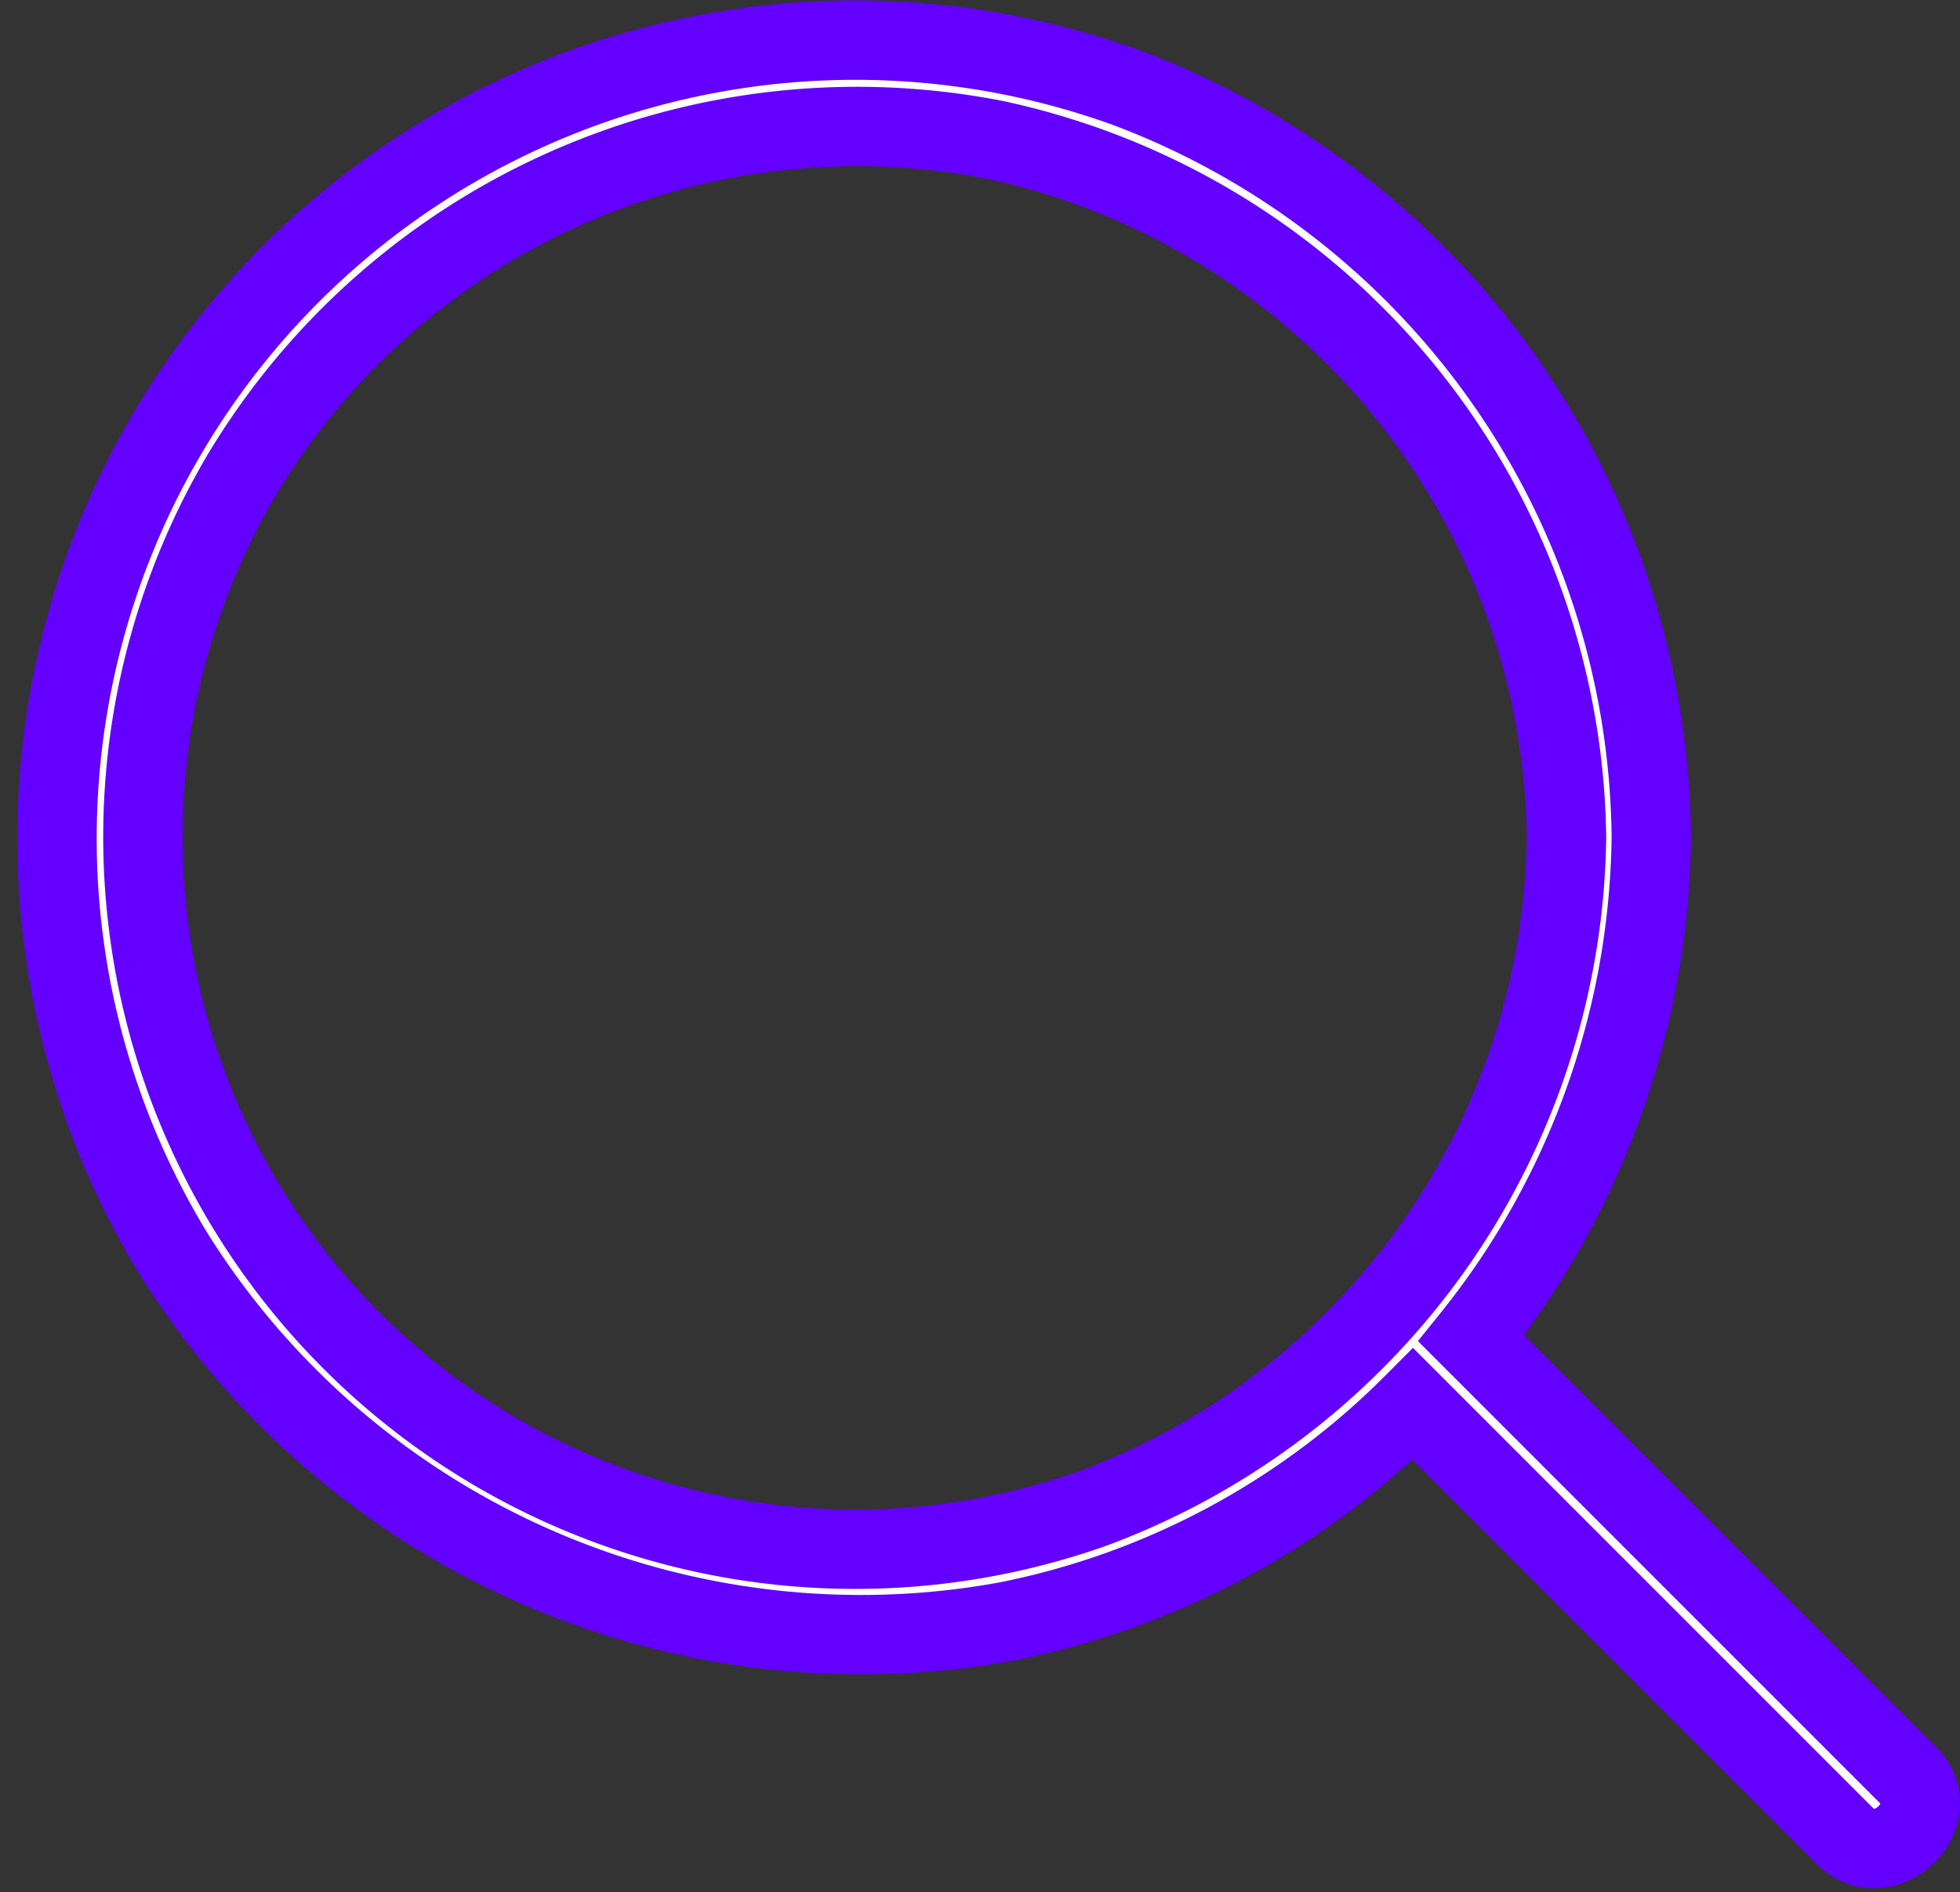 <svg xmlns="http://www.w3.org/2000/svg" width="24.692" height="23.837" viewBox="0 0 24.692 23.837">
  <rect x="0" y="0" width="24.692" height="23.837" fill="#333333" stroke="none"/>
  <path id="lupa_bucador_galería" d="M28.326,26.871l-5.5-5.5a10.251,10.251,0,0,0,2.269-6.31,10.192,10.192,0,0,0-6.6-9.439A10.056,10.056,0,0,0,6.474,20.3a10.213,10.213,0,0,0,10.483,4.642A9.968,9.968,0,0,0,22.093,22.2l5.45,5.45C28.039,28.123,28.821,27.367,28.326,26.871ZM18.078,23.508A8.973,8.973,0,0,1,7.335,10.5a9.041,9.041,0,0,1,9.492-4.224,9.11,9.11,0,0,1,7.2,8.788A9.146,9.146,0,0,1,18.078,23.508Z" transform="translate(-4.292 -4.514)" fill="#fff" stroke="#6300ff" stroke-width="1"/>
</svg>
